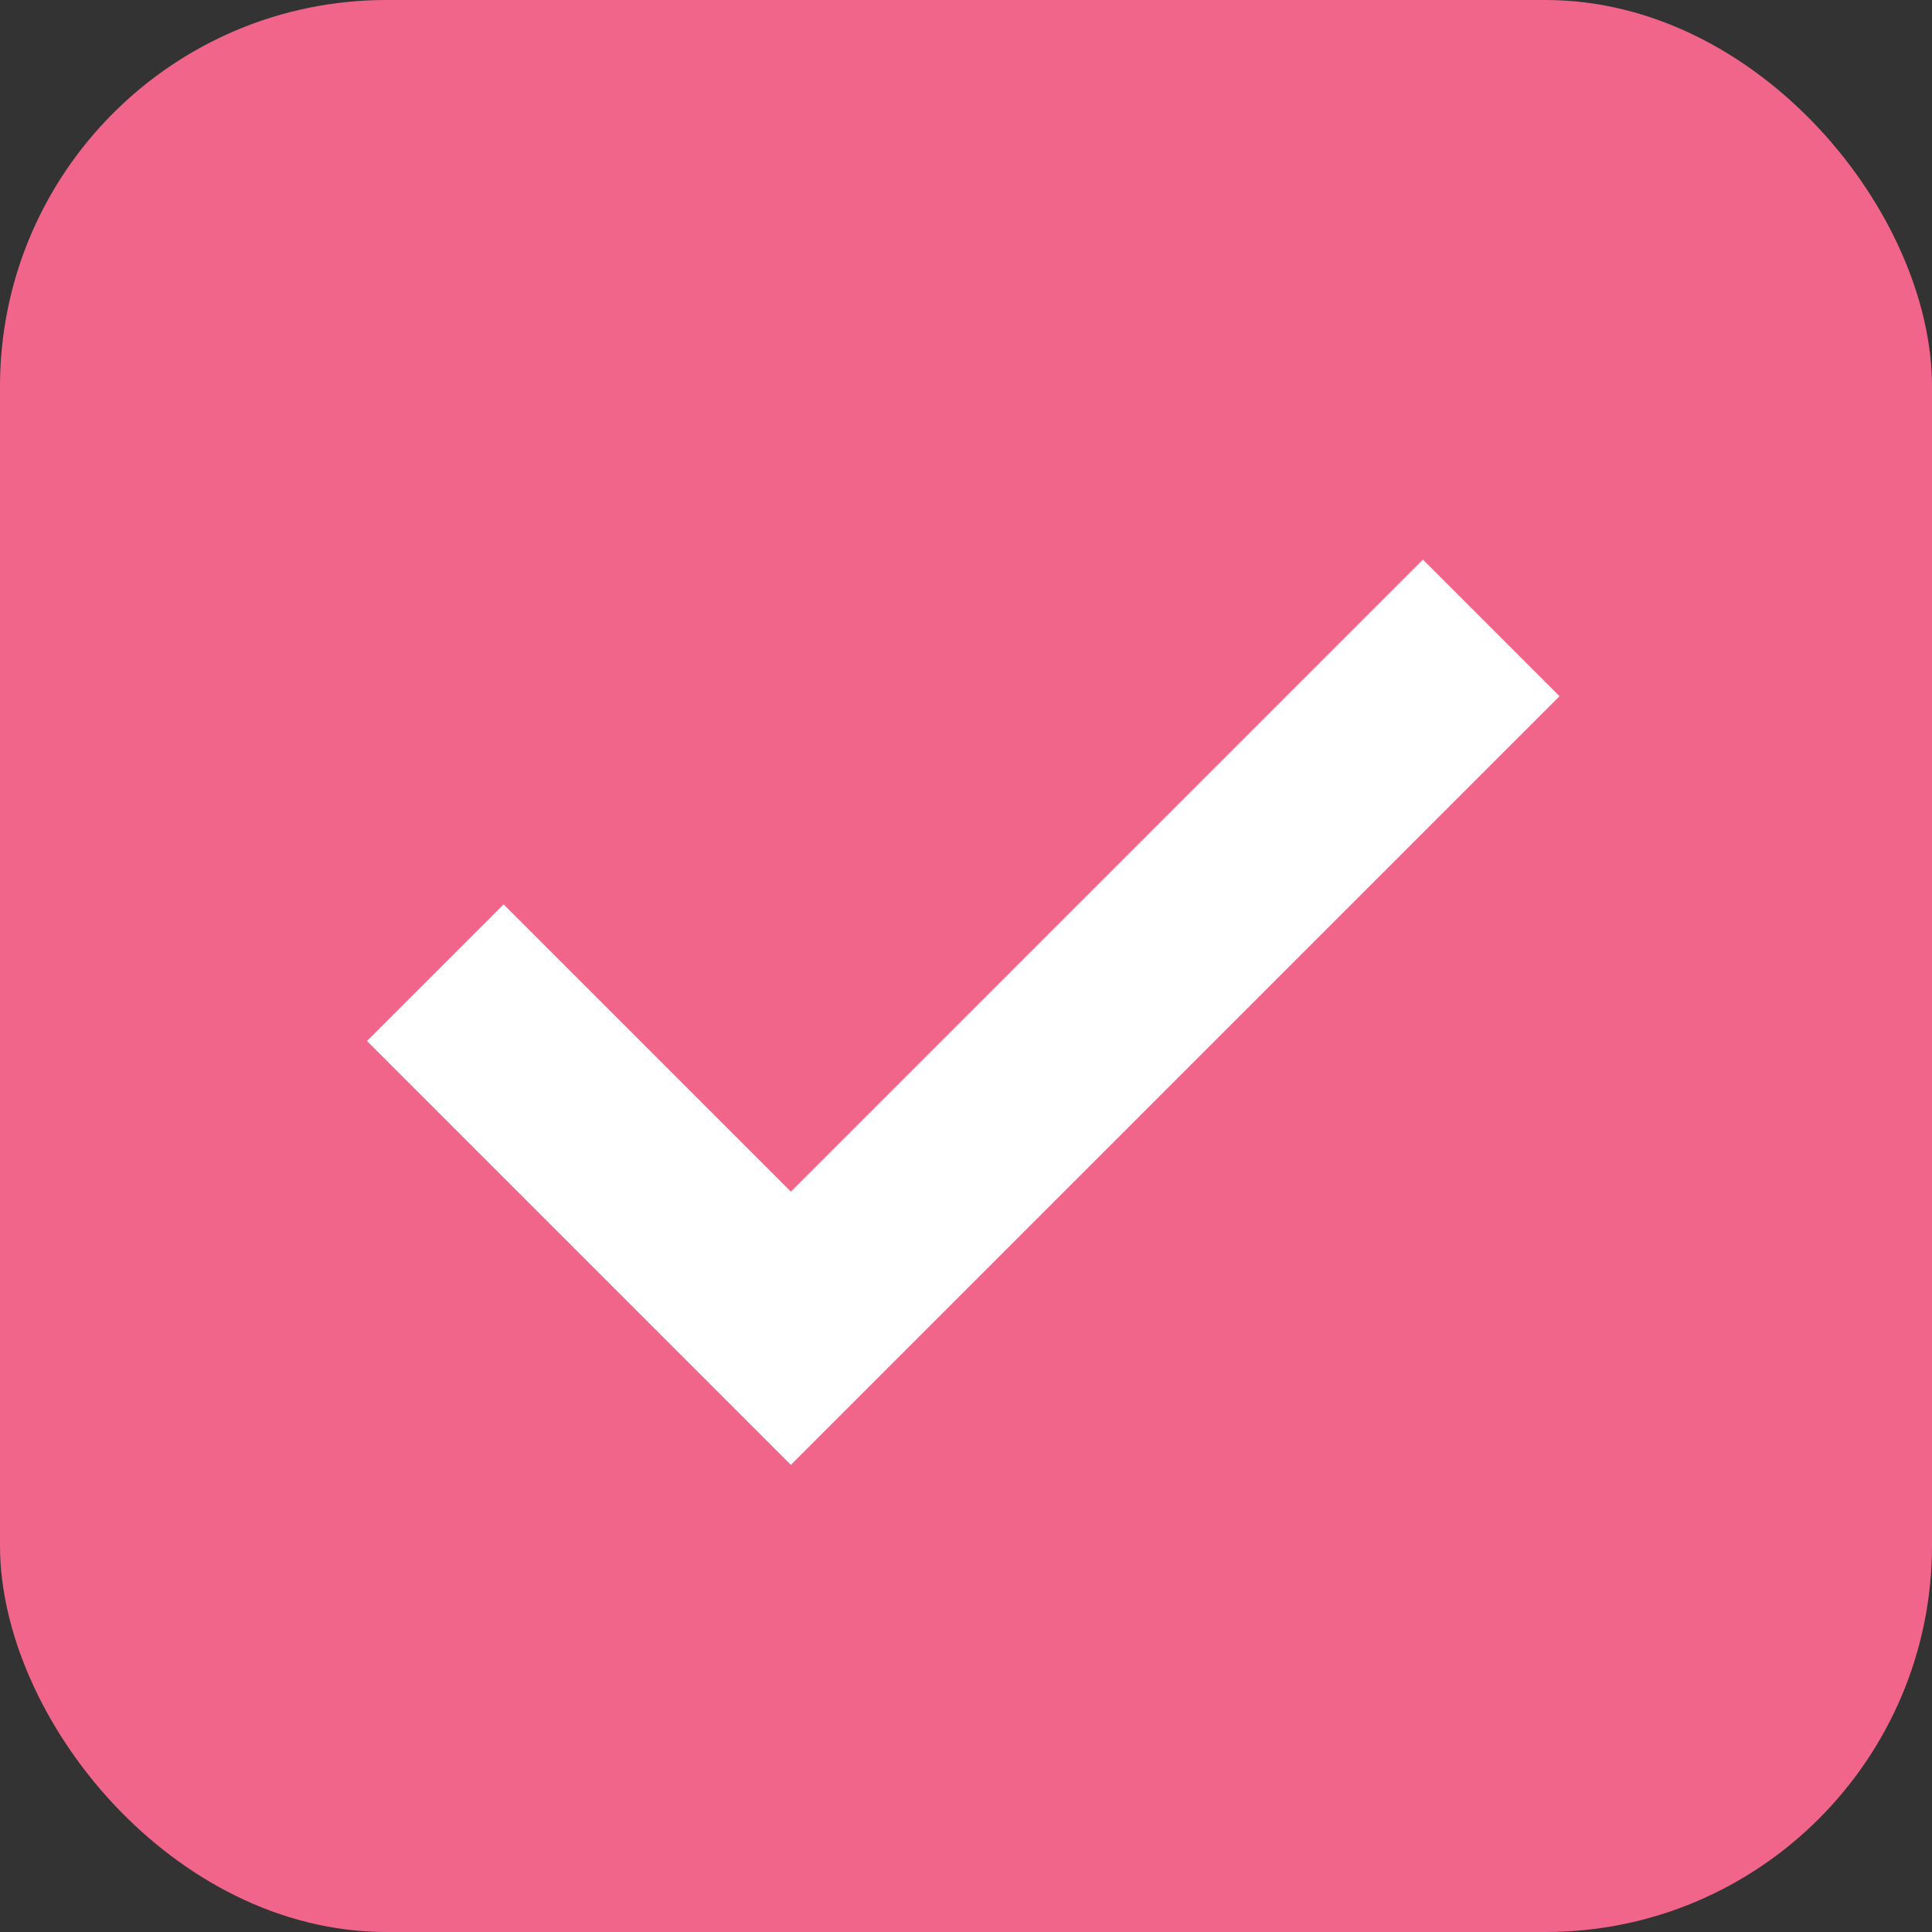 <svg xmlns="http://www.w3.org/2000/svg" width="20" height="20" viewBox="0 0 20 20">
    <rect x="0" y="0" width="20" height="20" fill="#333333" stroke="none"/>
    <rect data-name="login_check_sel" width="20" height="20" rx="4" style="fill:#f1658a"/>
    <path data-name="패스 66" d="m5.607 11 3.681 3.681 7.25-7.25" transform="translate(-1.101 -.931)" style="fill:none;stroke:#fff;stroke-width:2px"/>
</svg>
